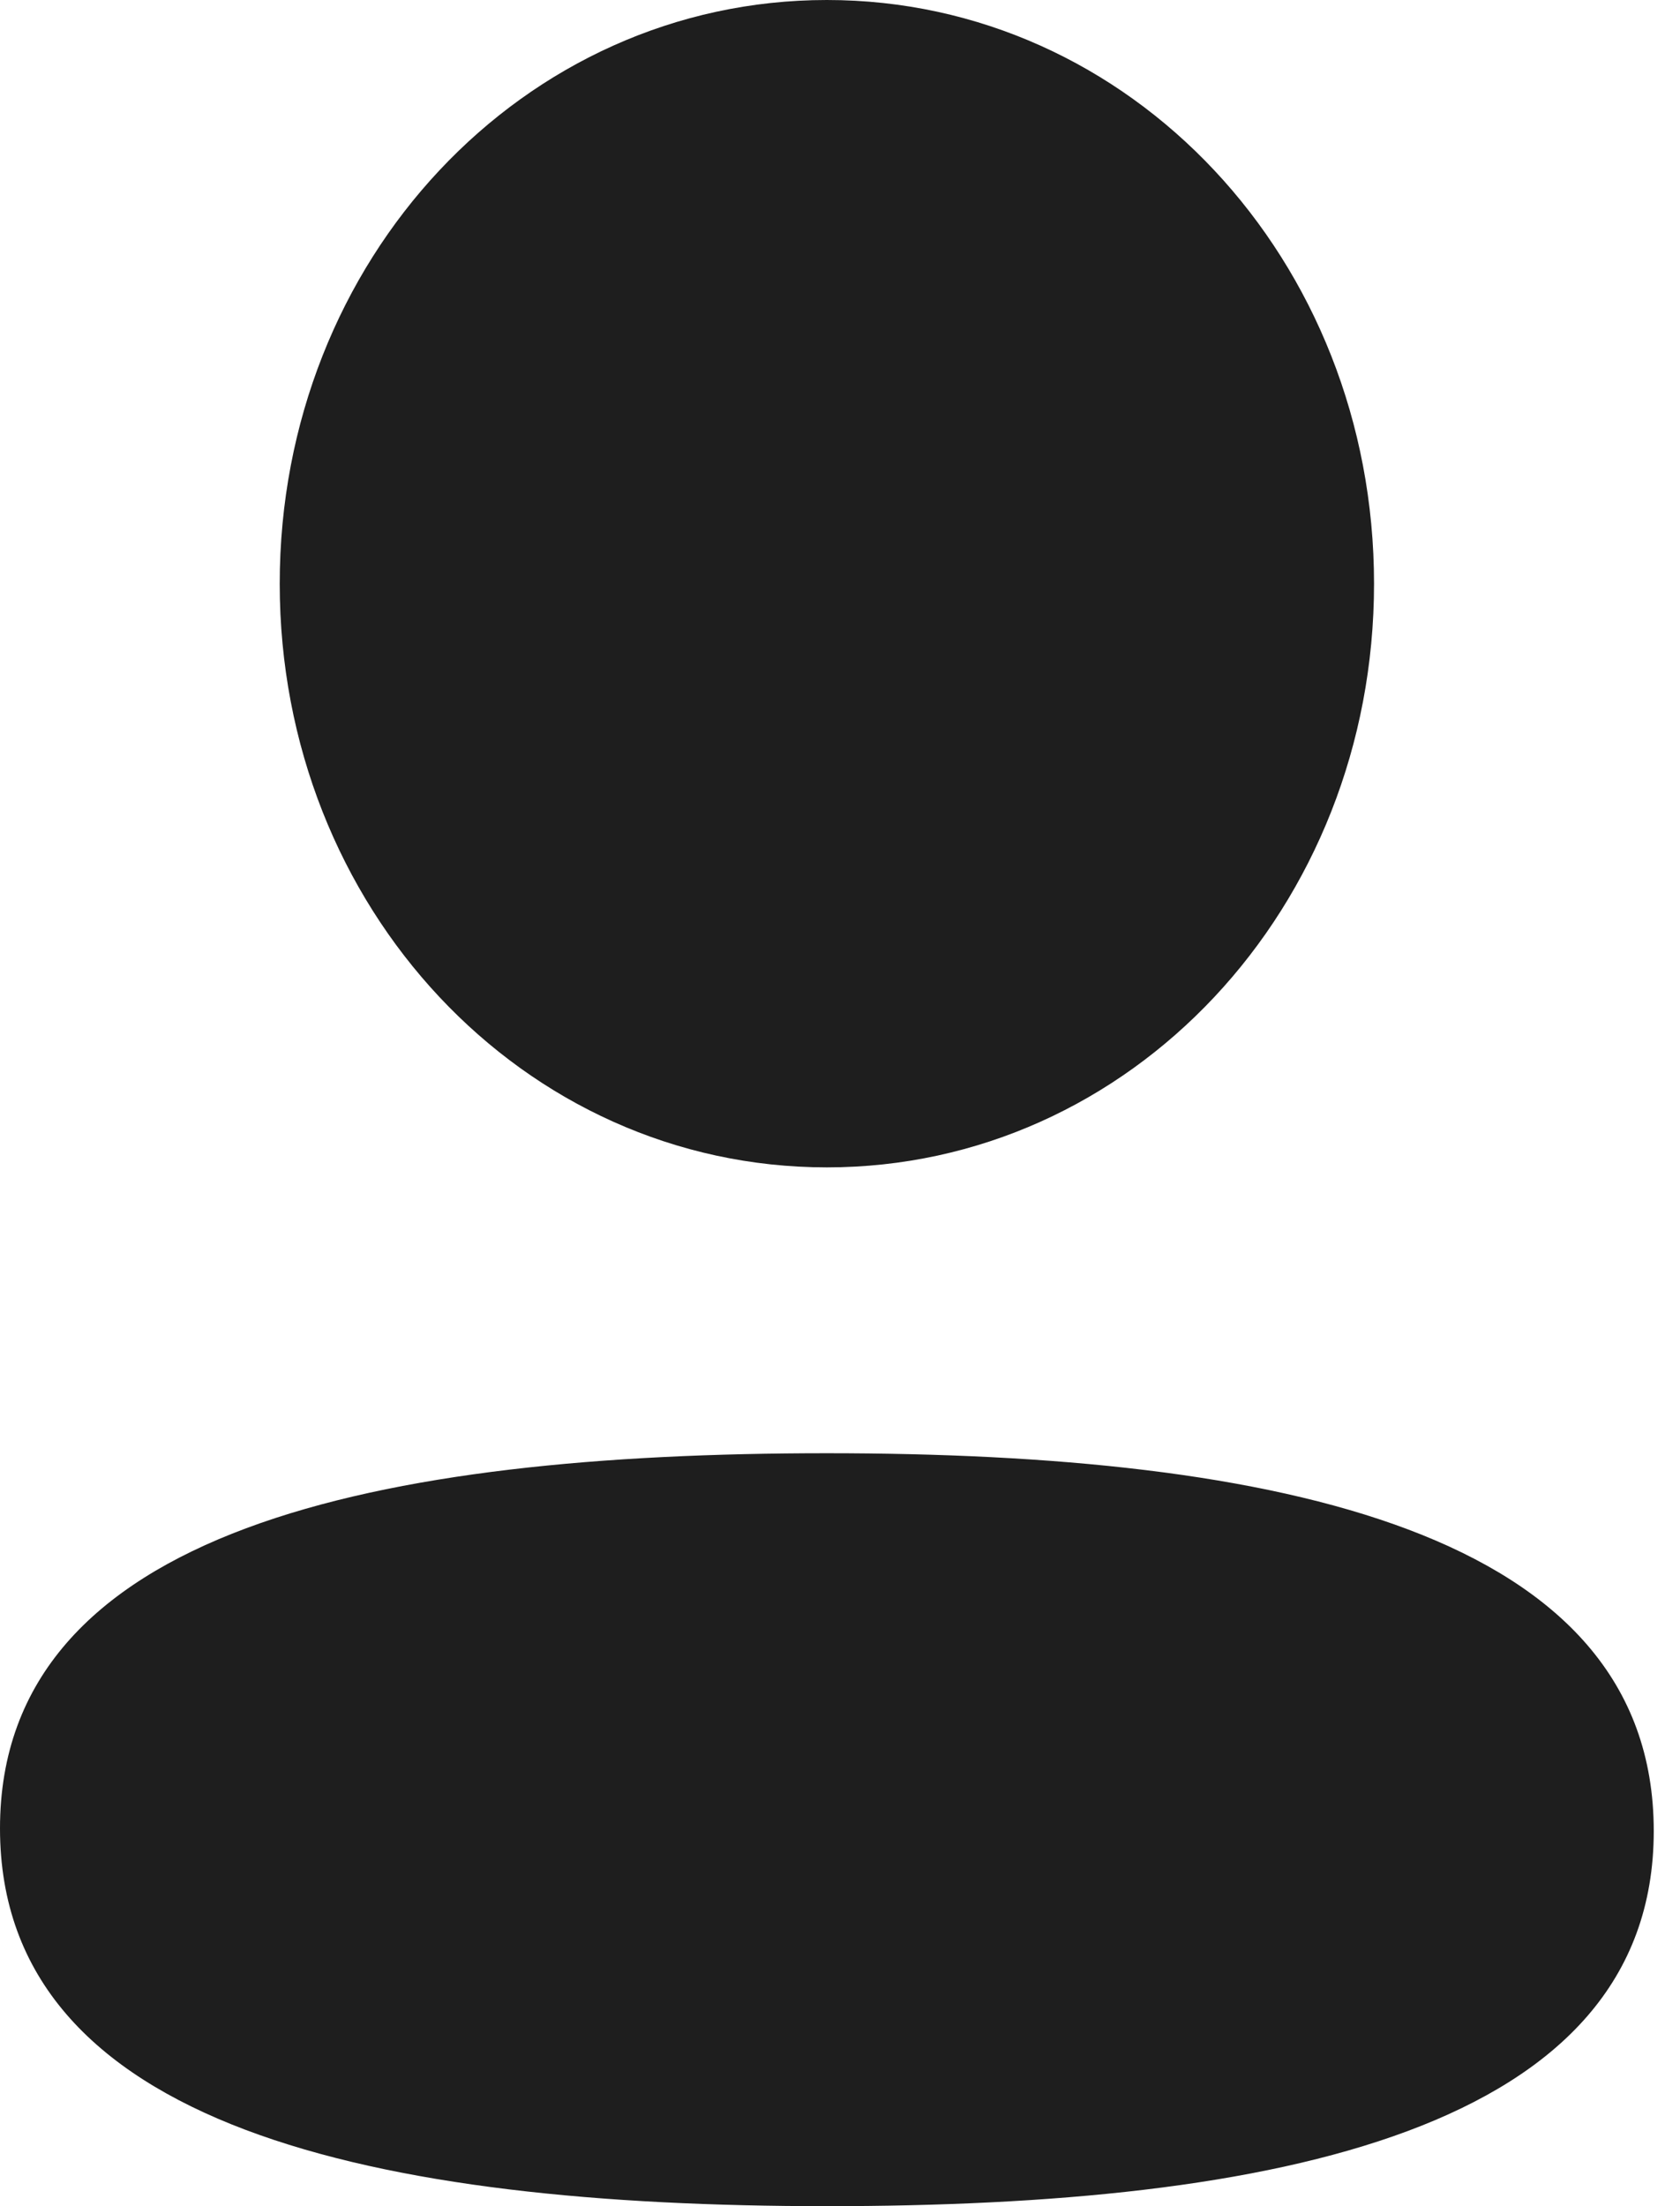 <svg width="16" height="21" viewBox="0 0 16 21" fill="none" xmlns="http://www.w3.org/2000/svg">
<path d="M7.875 13.833C12.145 13.833 15.75 14.572 15.75 17.429C15.75 20.285 12.122 21 7.875 21C3.605 21 0 20.259 0 17.404C0 14.547 3.627 13.833 7.875 13.833ZM7.875 0C10.767 0 13.086 2.472 13.086 5.556C13.086 8.64 10.767 11.112 7.875 11.112C4.983 11.112 2.664 8.64 2.664 5.556C2.664 2.472 4.983 0 7.875 0Z" fill="#1E1E1E"/>
</svg>
